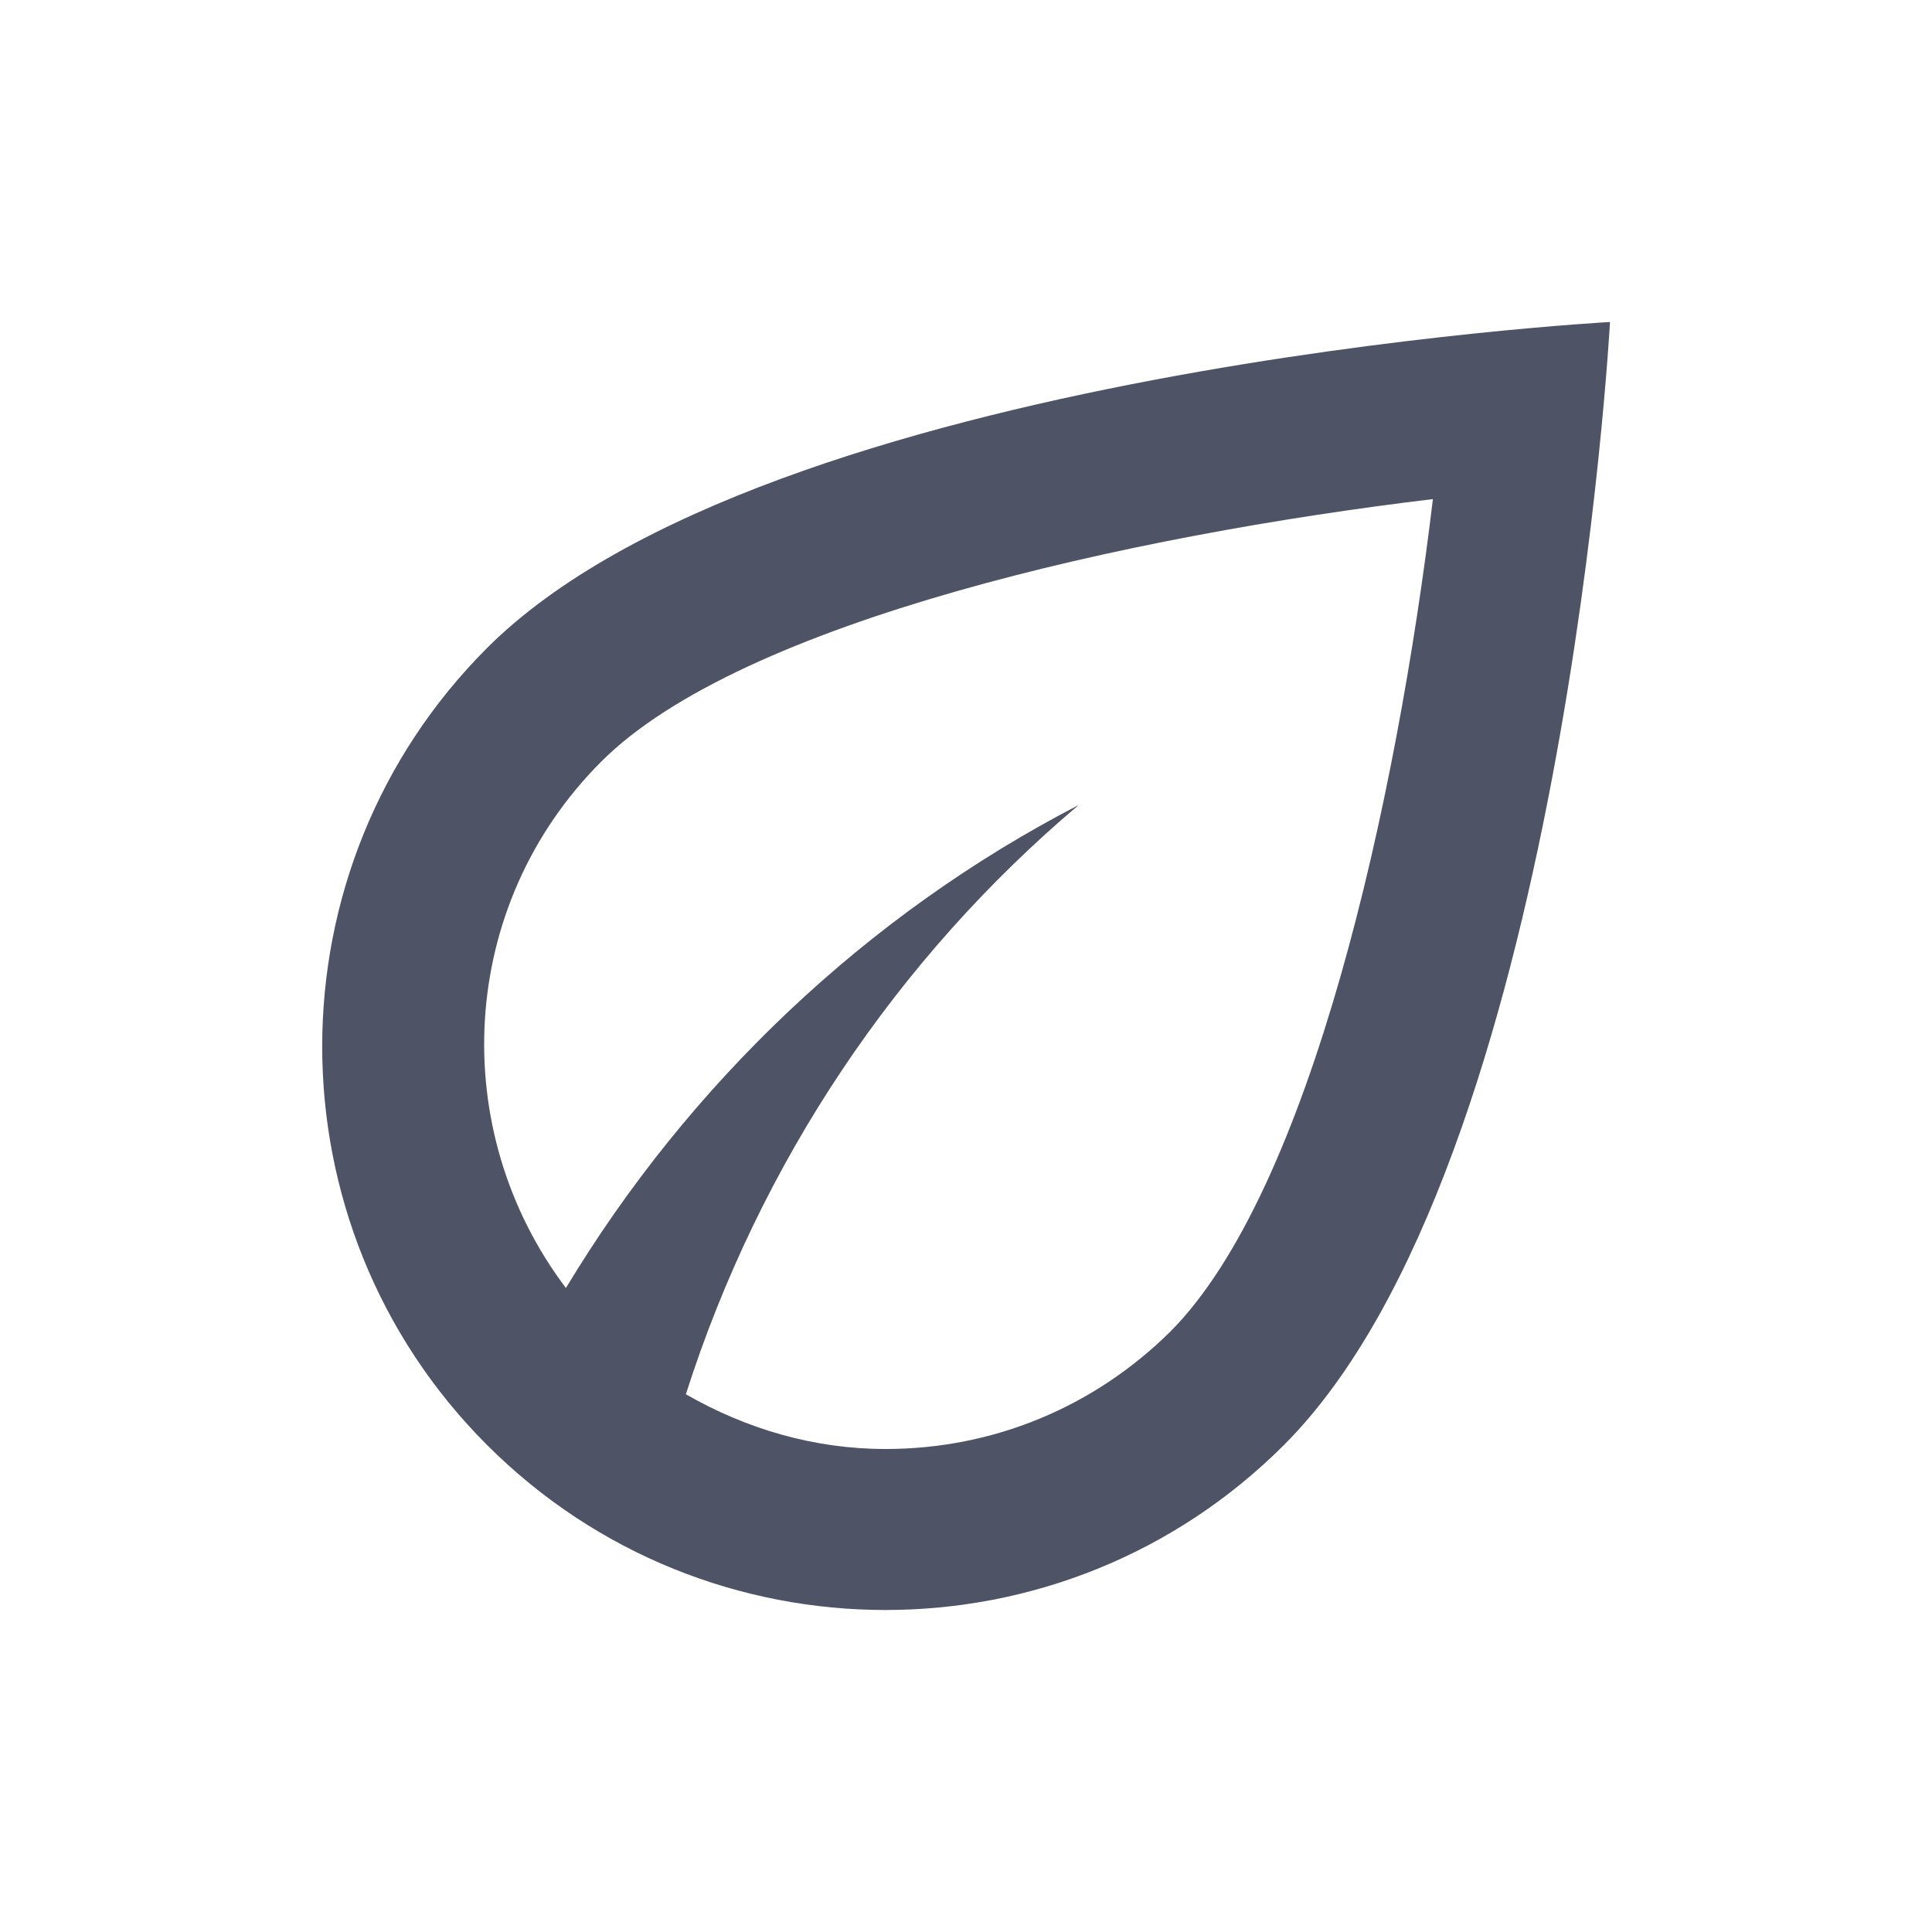 <svg width="24" height="24" viewBox="0 0 24 24" fill="none" xmlns="http://www.w3.org/2000/svg">
<g clip-path="url(#clip0_37_6568)">
<path d="M6.05 8.05C3.32 10.78 3.32 15.22 6.05 17.95C7.42 19.32 9.21 20 11 20C12.79 20 14.58 19.32 15.95 17.95C19.43 14.47 20 4 20 4C20 4 9.53 4.57 6.05 8.05ZM14.54 16.54C13.59 17.48 12.34 18 11 18C10.11 18 9.27 17.75 8.52 17.32C9.44 14.44 11.14 11.91 13.4 10C10.77 11.36 8.56 13.46 7.03 16C5.55 14.04 5.68 11.25 7.47 9.46C9.21 7.72 14.04 6.65 17.8 6.2C17.35 9.96 16.28 14.79 14.54 16.54Z" fill="#4F5366"/>
</g>
<defs>
<clipPath id="clip0_37_6568">
<rect width="24" height="24" fill="white"/>
</clipPath>
</defs>
</svg>
